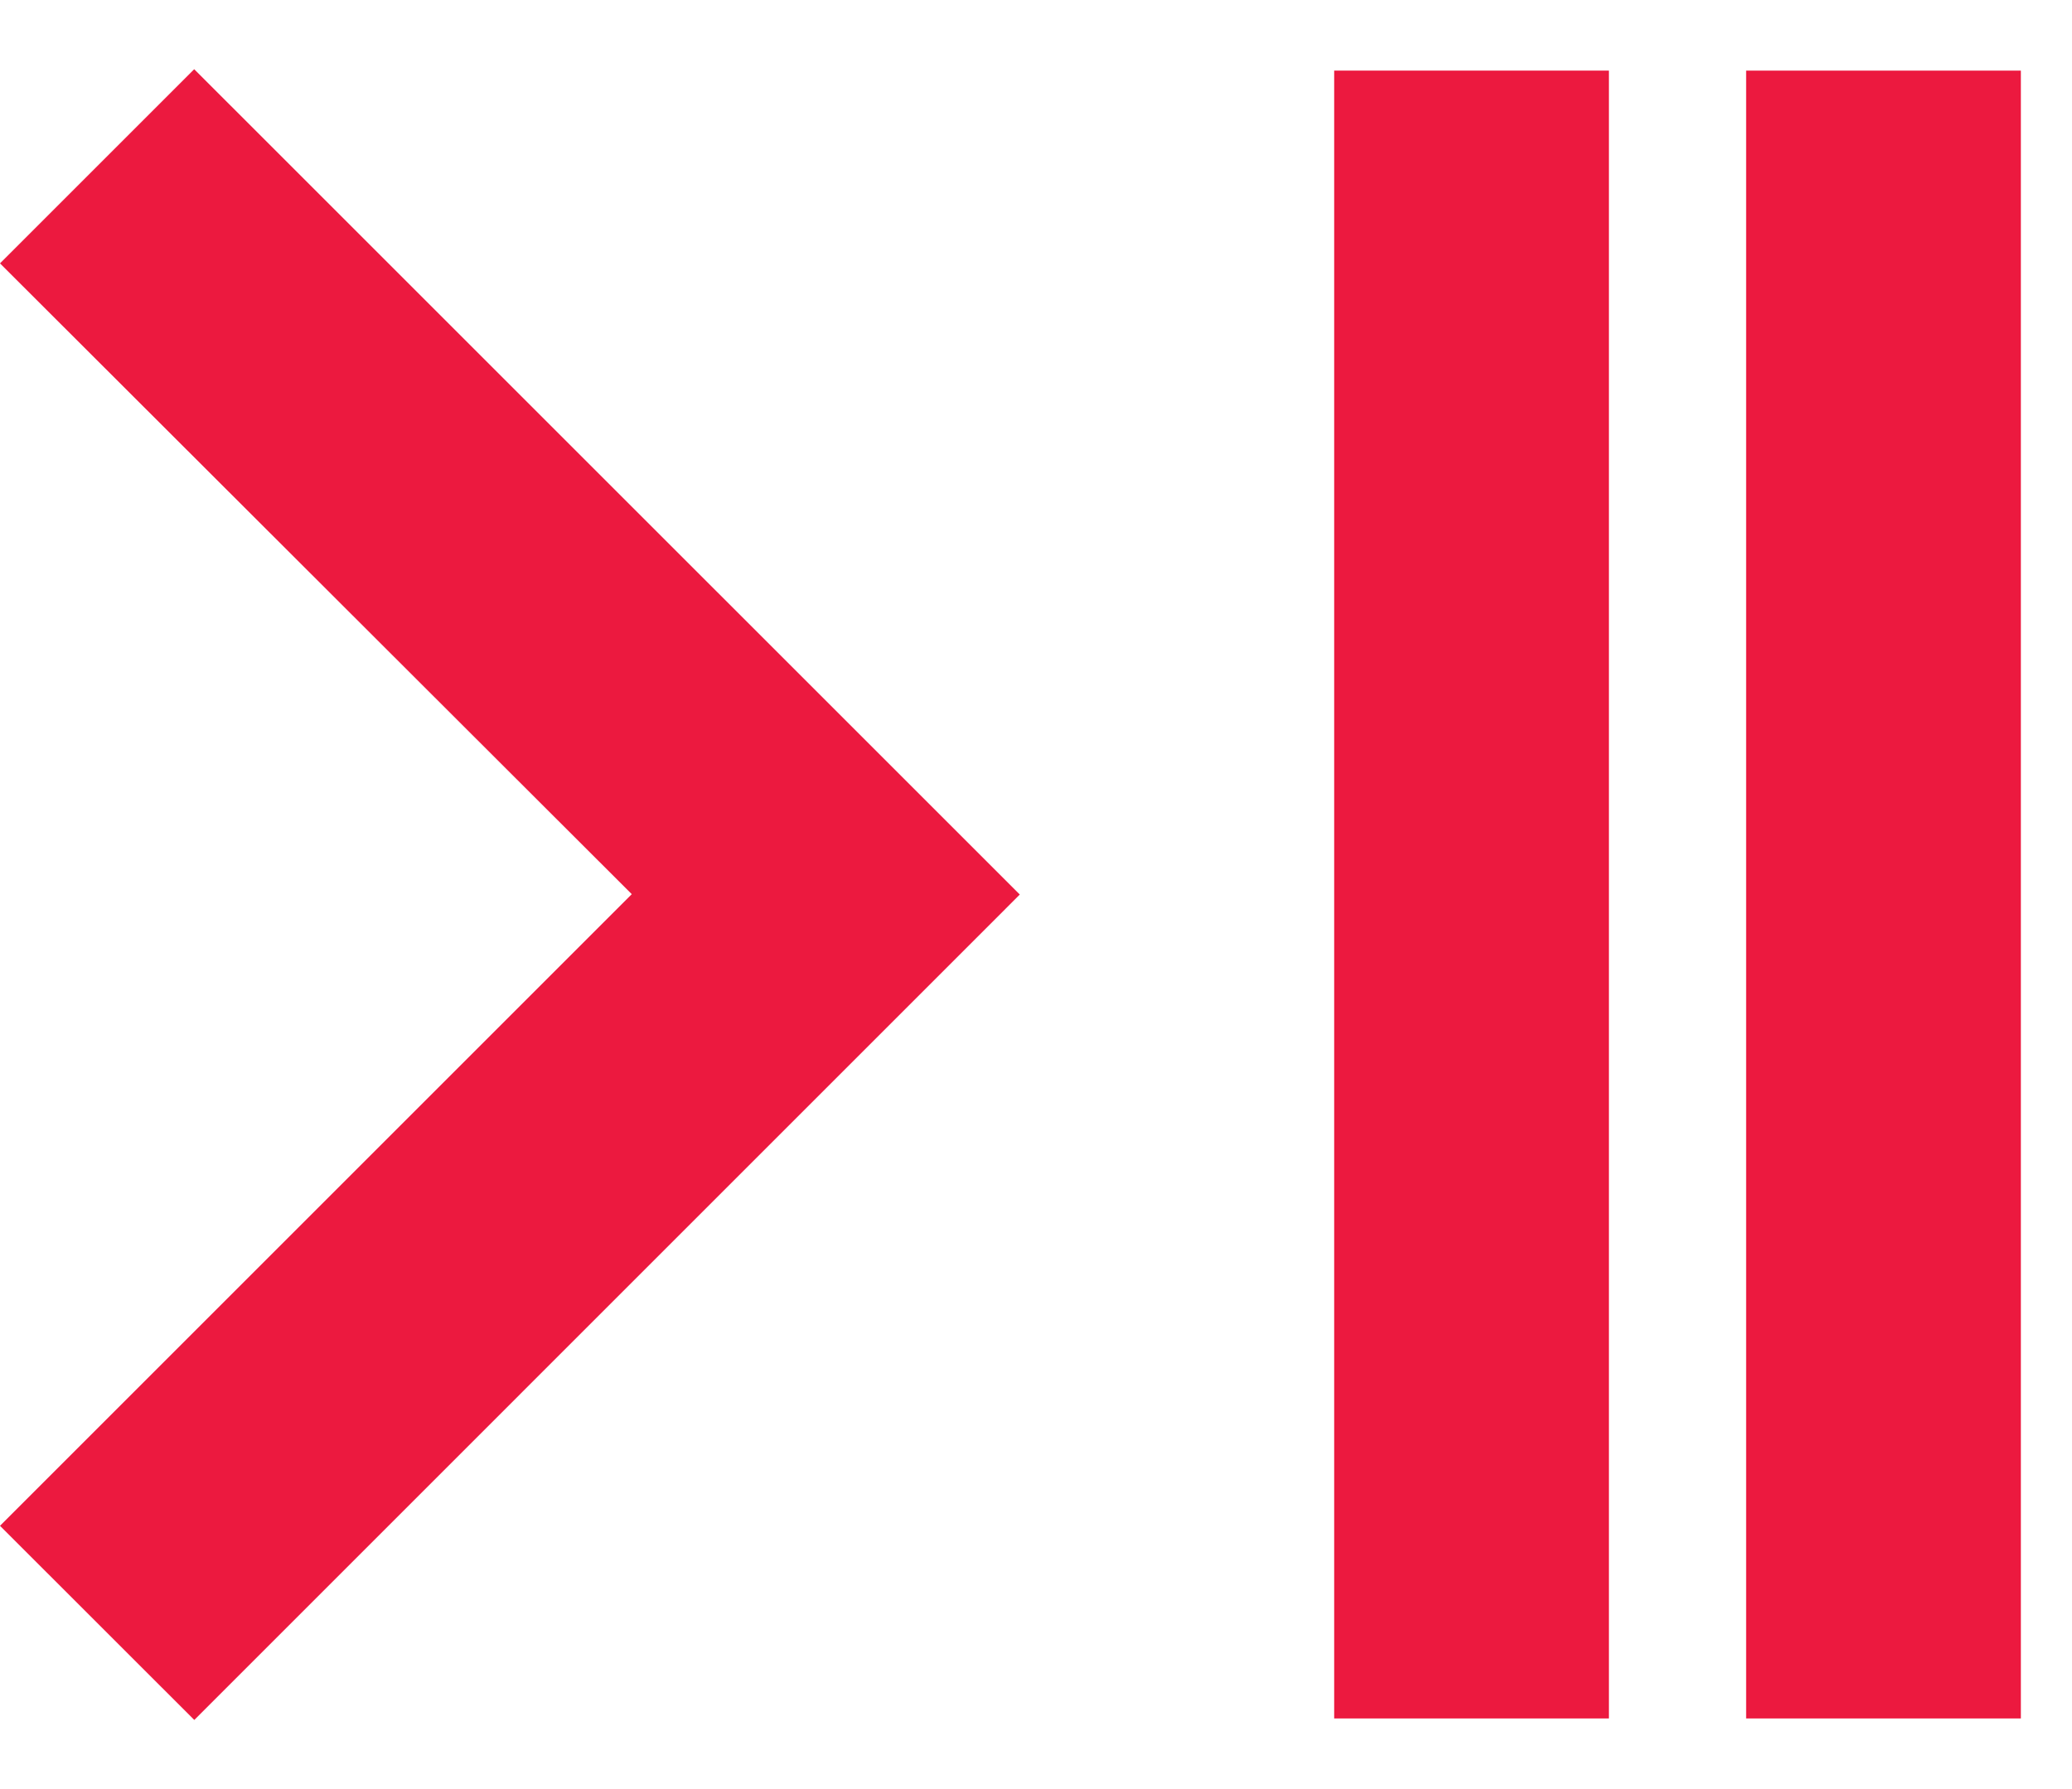<svg width="22" height="19" viewBox="0 0 22 19" fill="none" xmlns="http://www.w3.org/2000/svg">
<path d="M2.062 18.265L-2.70461e-06 16.204L6.708 9.496L-3.60546e-07 2.797L2.062 0.735L10.828 9.5L2.064 18.265L2.062 18.265ZM17.083 18.25L14.166 18.25L14.166 0.75L17.083 0.75L17.083 18.25Z" fill="#EC193F"/>
<path d="M21.457 18.25L18.54 18.25L18.54 0.75L21.457 0.75L21.457 18.25Z" fill="#EC193F"/>
</svg>

